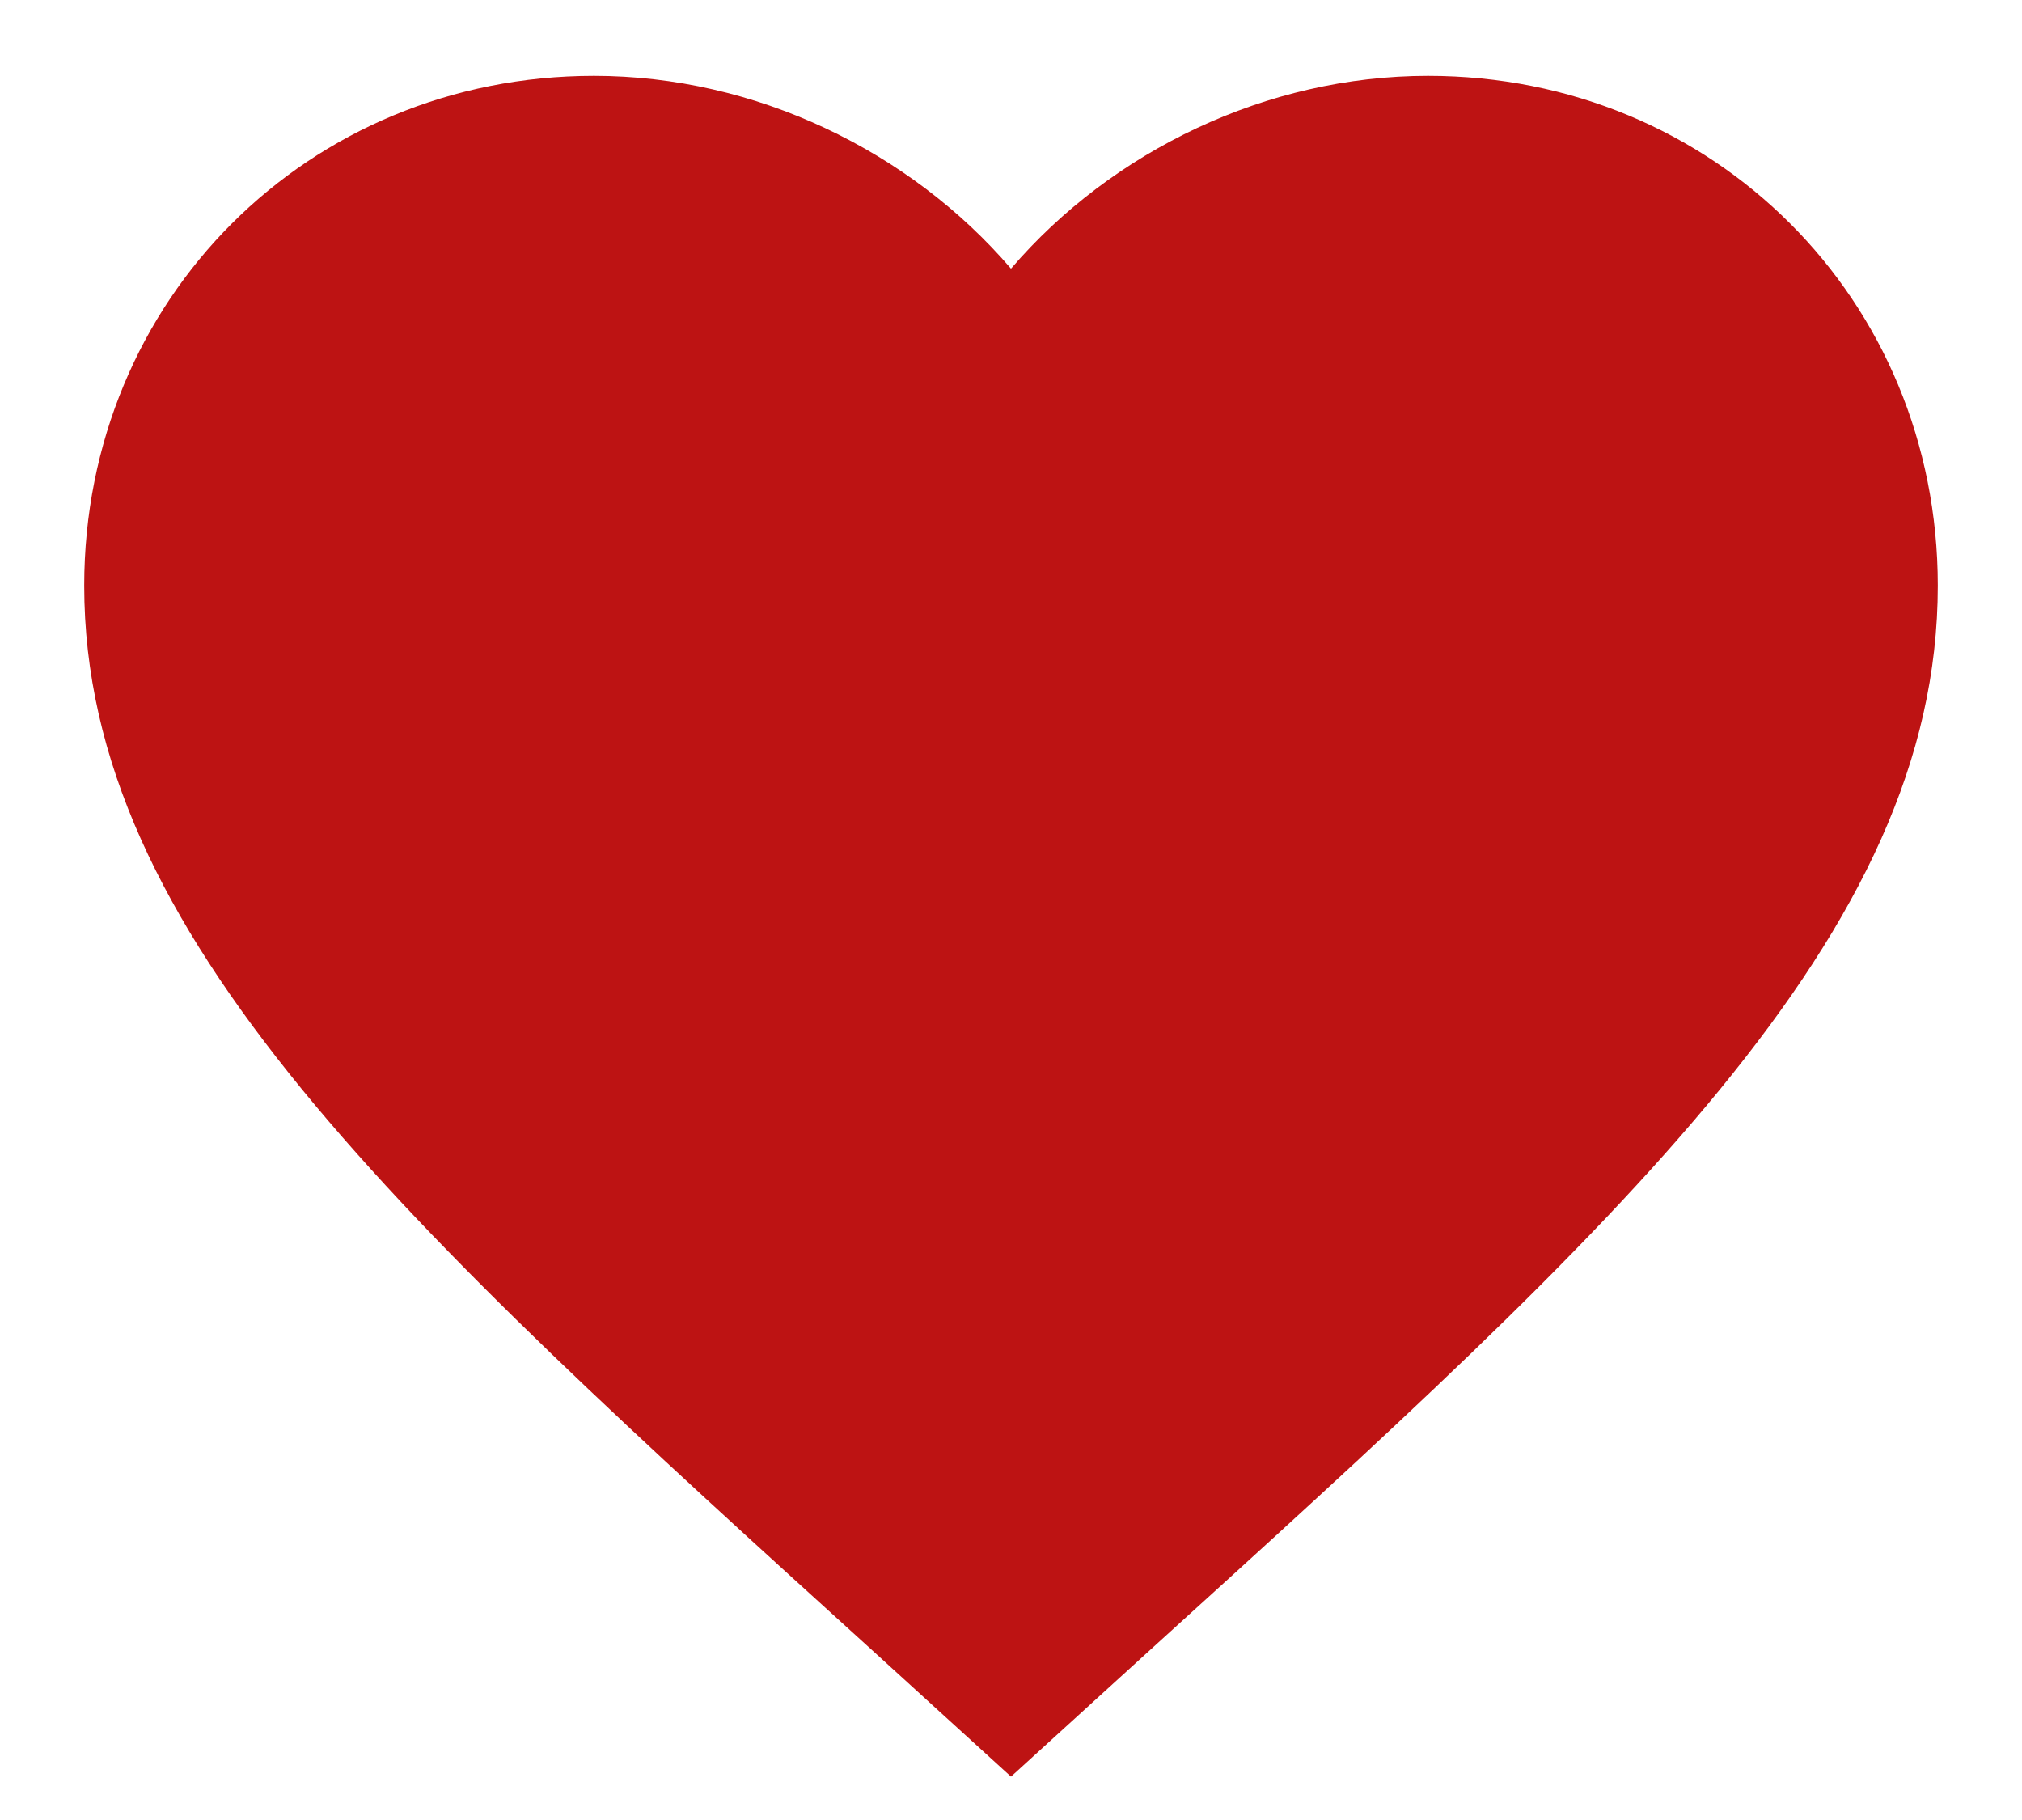 <svg width="20" height="18" viewBox="0 0 20 18" fill="none" xmlns="http://www.w3.org/2000/svg">
<path d="M10 17.571L8.671 16.361C3.95 12.08 0.833 9.248 0.833 5.792C0.833 2.959 3.052 0.75 5.875 0.75C7.47 0.75 9.001 1.492 10 2.657C10.999 1.492 12.53 0.75 14.125 0.75C16.948 0.75 19.167 2.959 19.167 5.792C19.167 9.248 16.05 12.08 11.329 16.361L10 17.571Z" fill="#BD1313"/>
</svg>
